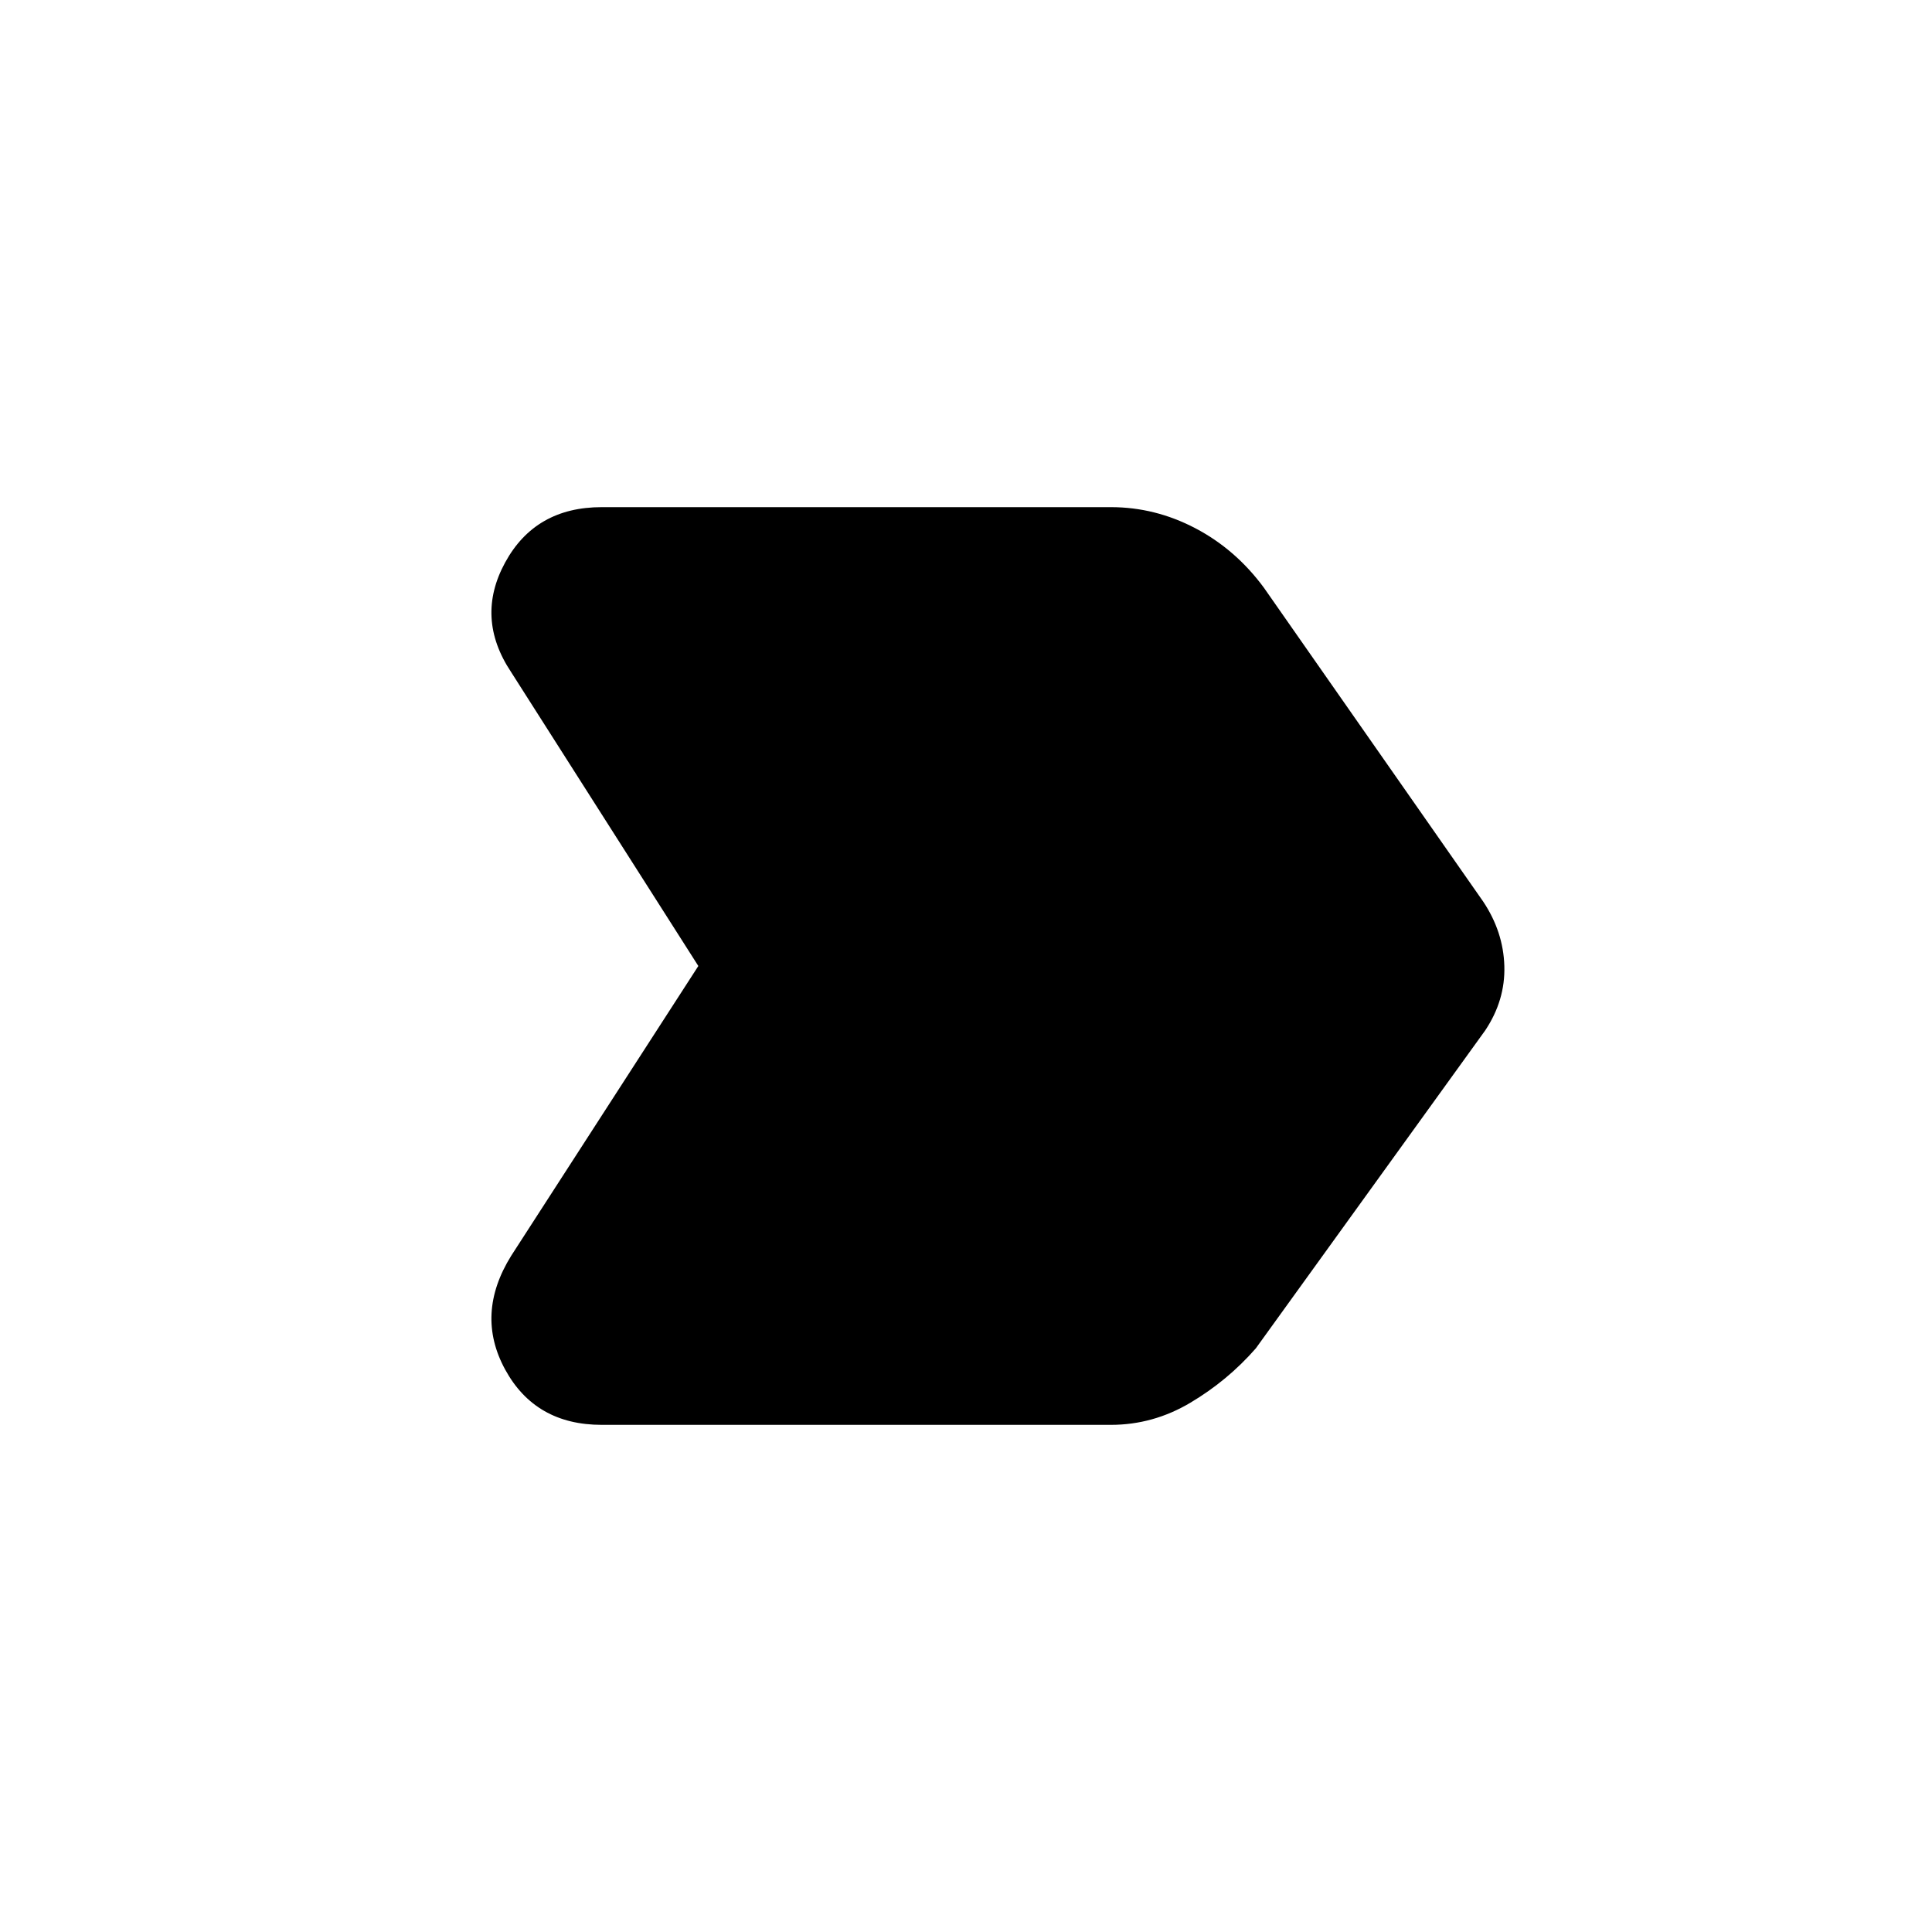 <svg xmlns="http://www.w3.org/2000/svg" height="48" width="48"><path d="M12.7 31.2 17.35 24 12.7 16.7Q11.8 15.35 12.55 13.975Q13.3 12.6 14.95 12.6H27.6Q28.7 12.6 29.7 13.125Q30.7 13.65 31.4 14.6L36.85 22.4Q37.35 23.15 37.375 24Q37.4 24.85 36.9 25.6L31.2 33.5Q30.5 34.3 29.575 34.85Q28.65 35.4 27.6 35.4H14.95Q13.3 35.4 12.55 34.025Q11.8 32.65 12.7 31.2Z"/></svg>